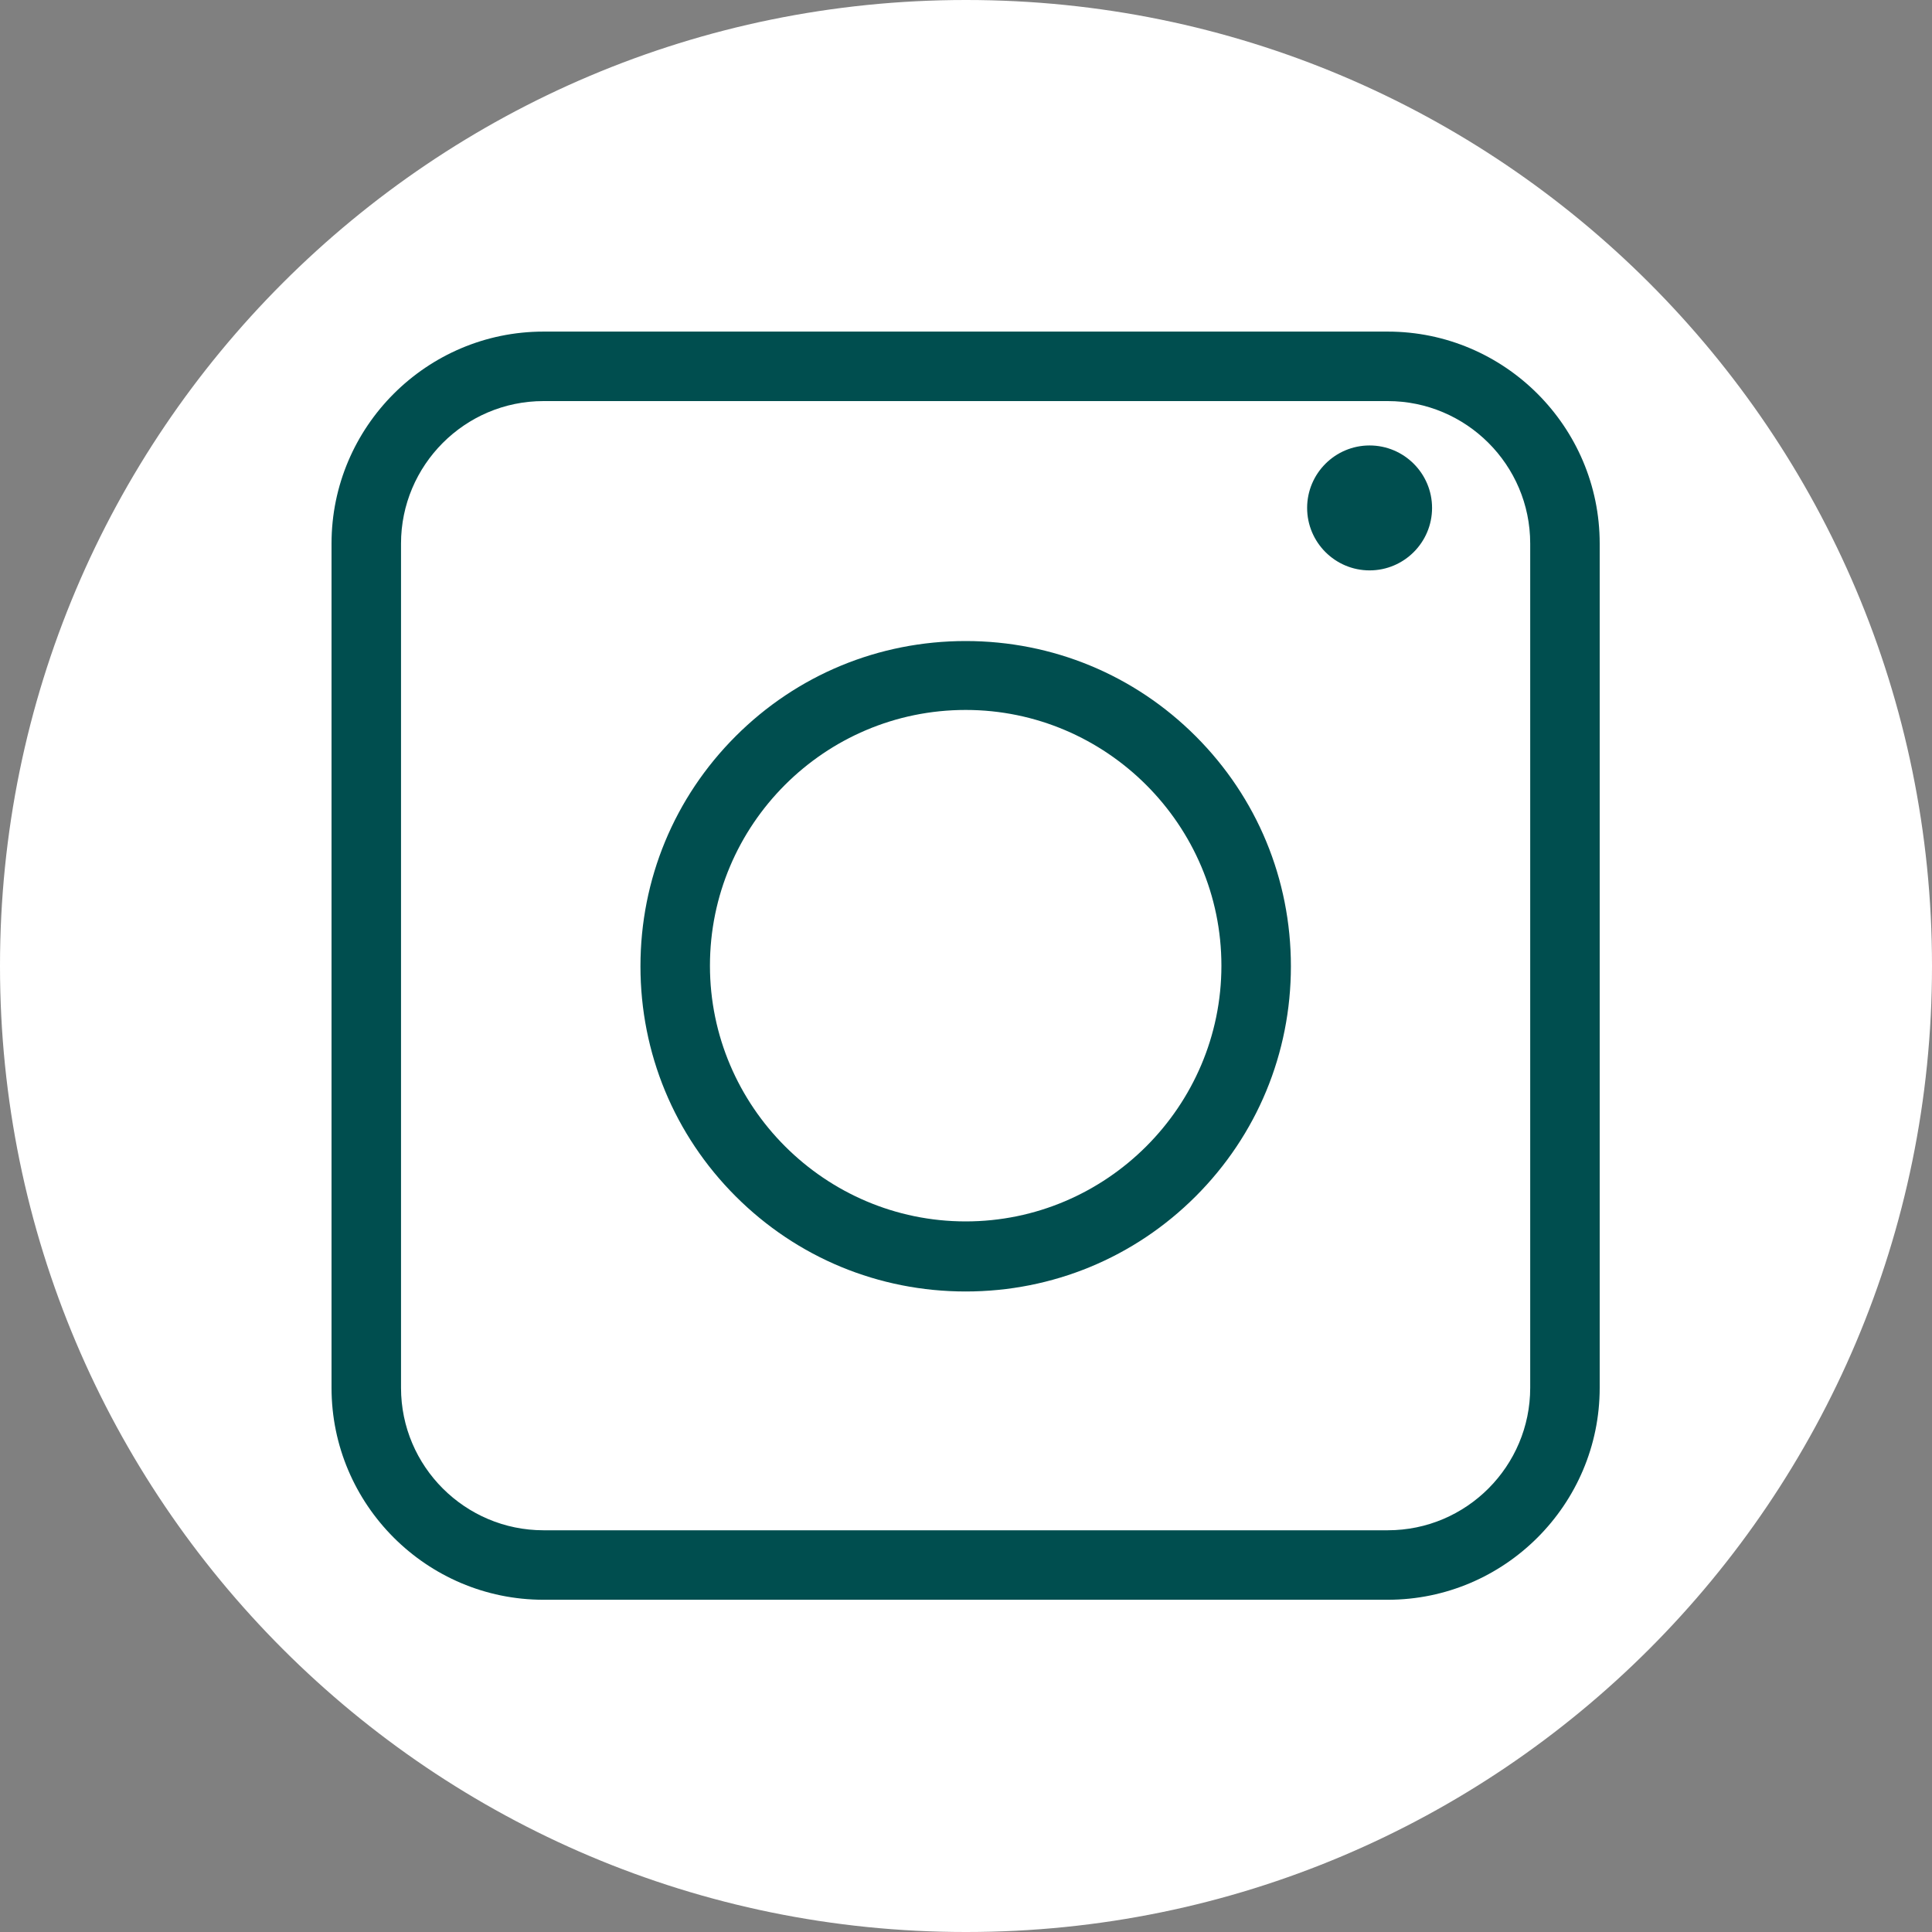 <svg width="30" height="30" viewBox="0 0 30 30" fill="none" xmlns="http://www.w3.org/2000/svg">
<rect x="0" y="0" width="30" height="30" fill="#808080" stroke="none"/>
<g clip-path="url(#clip0_20_7)">
<path d="M15.005 0H14.995C6.714 0 0 6.714 0 14.995V15.005C0 23.286 6.714 30 14.995 30H15.005C23.286 30 30 23.286 30 15.005V14.995C30 6.714 23.286 0 15.005 0Z" fill="white"/>
<path d="M21.549 24.841H8.439C6.626 24.841 5.148 23.363 5.148 21.55V8.44C5.148 6.627 6.626 5.149 8.439 5.149H21.549C23.362 5.149 24.84 6.627 24.84 8.44V21.55C24.84 23.363 23.362 24.841 21.549 24.841ZM8.439 6.228C7.216 6.228 6.227 7.226 6.227 8.44V21.55C6.227 22.774 7.225 23.762 8.439 23.762H21.549C22.773 23.762 23.761 22.765 23.761 21.55V8.44C23.761 7.216 22.764 6.228 21.549 6.228H8.439Z" fill="#004E4F"/>
<path d="M14.995 20.054C13.644 20.054 12.375 19.528 11.423 18.576C10.471 17.624 9.945 16.355 9.945 15.004C9.945 13.653 10.471 12.384 11.423 11.432C12.375 10.48 13.644 9.954 14.995 9.954C16.346 9.954 17.615 10.48 18.567 11.432C19.519 12.384 20.045 13.653 20.045 15.004C20.045 16.355 19.519 17.624 18.567 18.576C17.615 19.528 16.346 20.054 14.995 20.054ZM14.995 11.024C12.801 11.024 11.024 12.81 11.024 14.995C11.024 17.18 12.81 18.966 14.995 18.966C17.18 18.966 18.966 17.18 18.966 14.995C18.966 12.81 17.18 11.024 14.995 11.024Z" fill="#004E4F"/>
<path d="M22.237 7.887C22.237 8.422 21.802 8.857 21.267 8.857C20.732 8.857 20.297 8.422 20.297 7.887C20.297 7.352 20.732 6.917 21.267 6.917C21.802 6.917 22.237 7.352 22.237 7.887Z" fill="#004E4F"/>
</g>
<defs>
<clipPath id="clip0_20_7">
<rect width="30" height="30" fill="white"/>
</clipPath>
</defs>
</svg>
